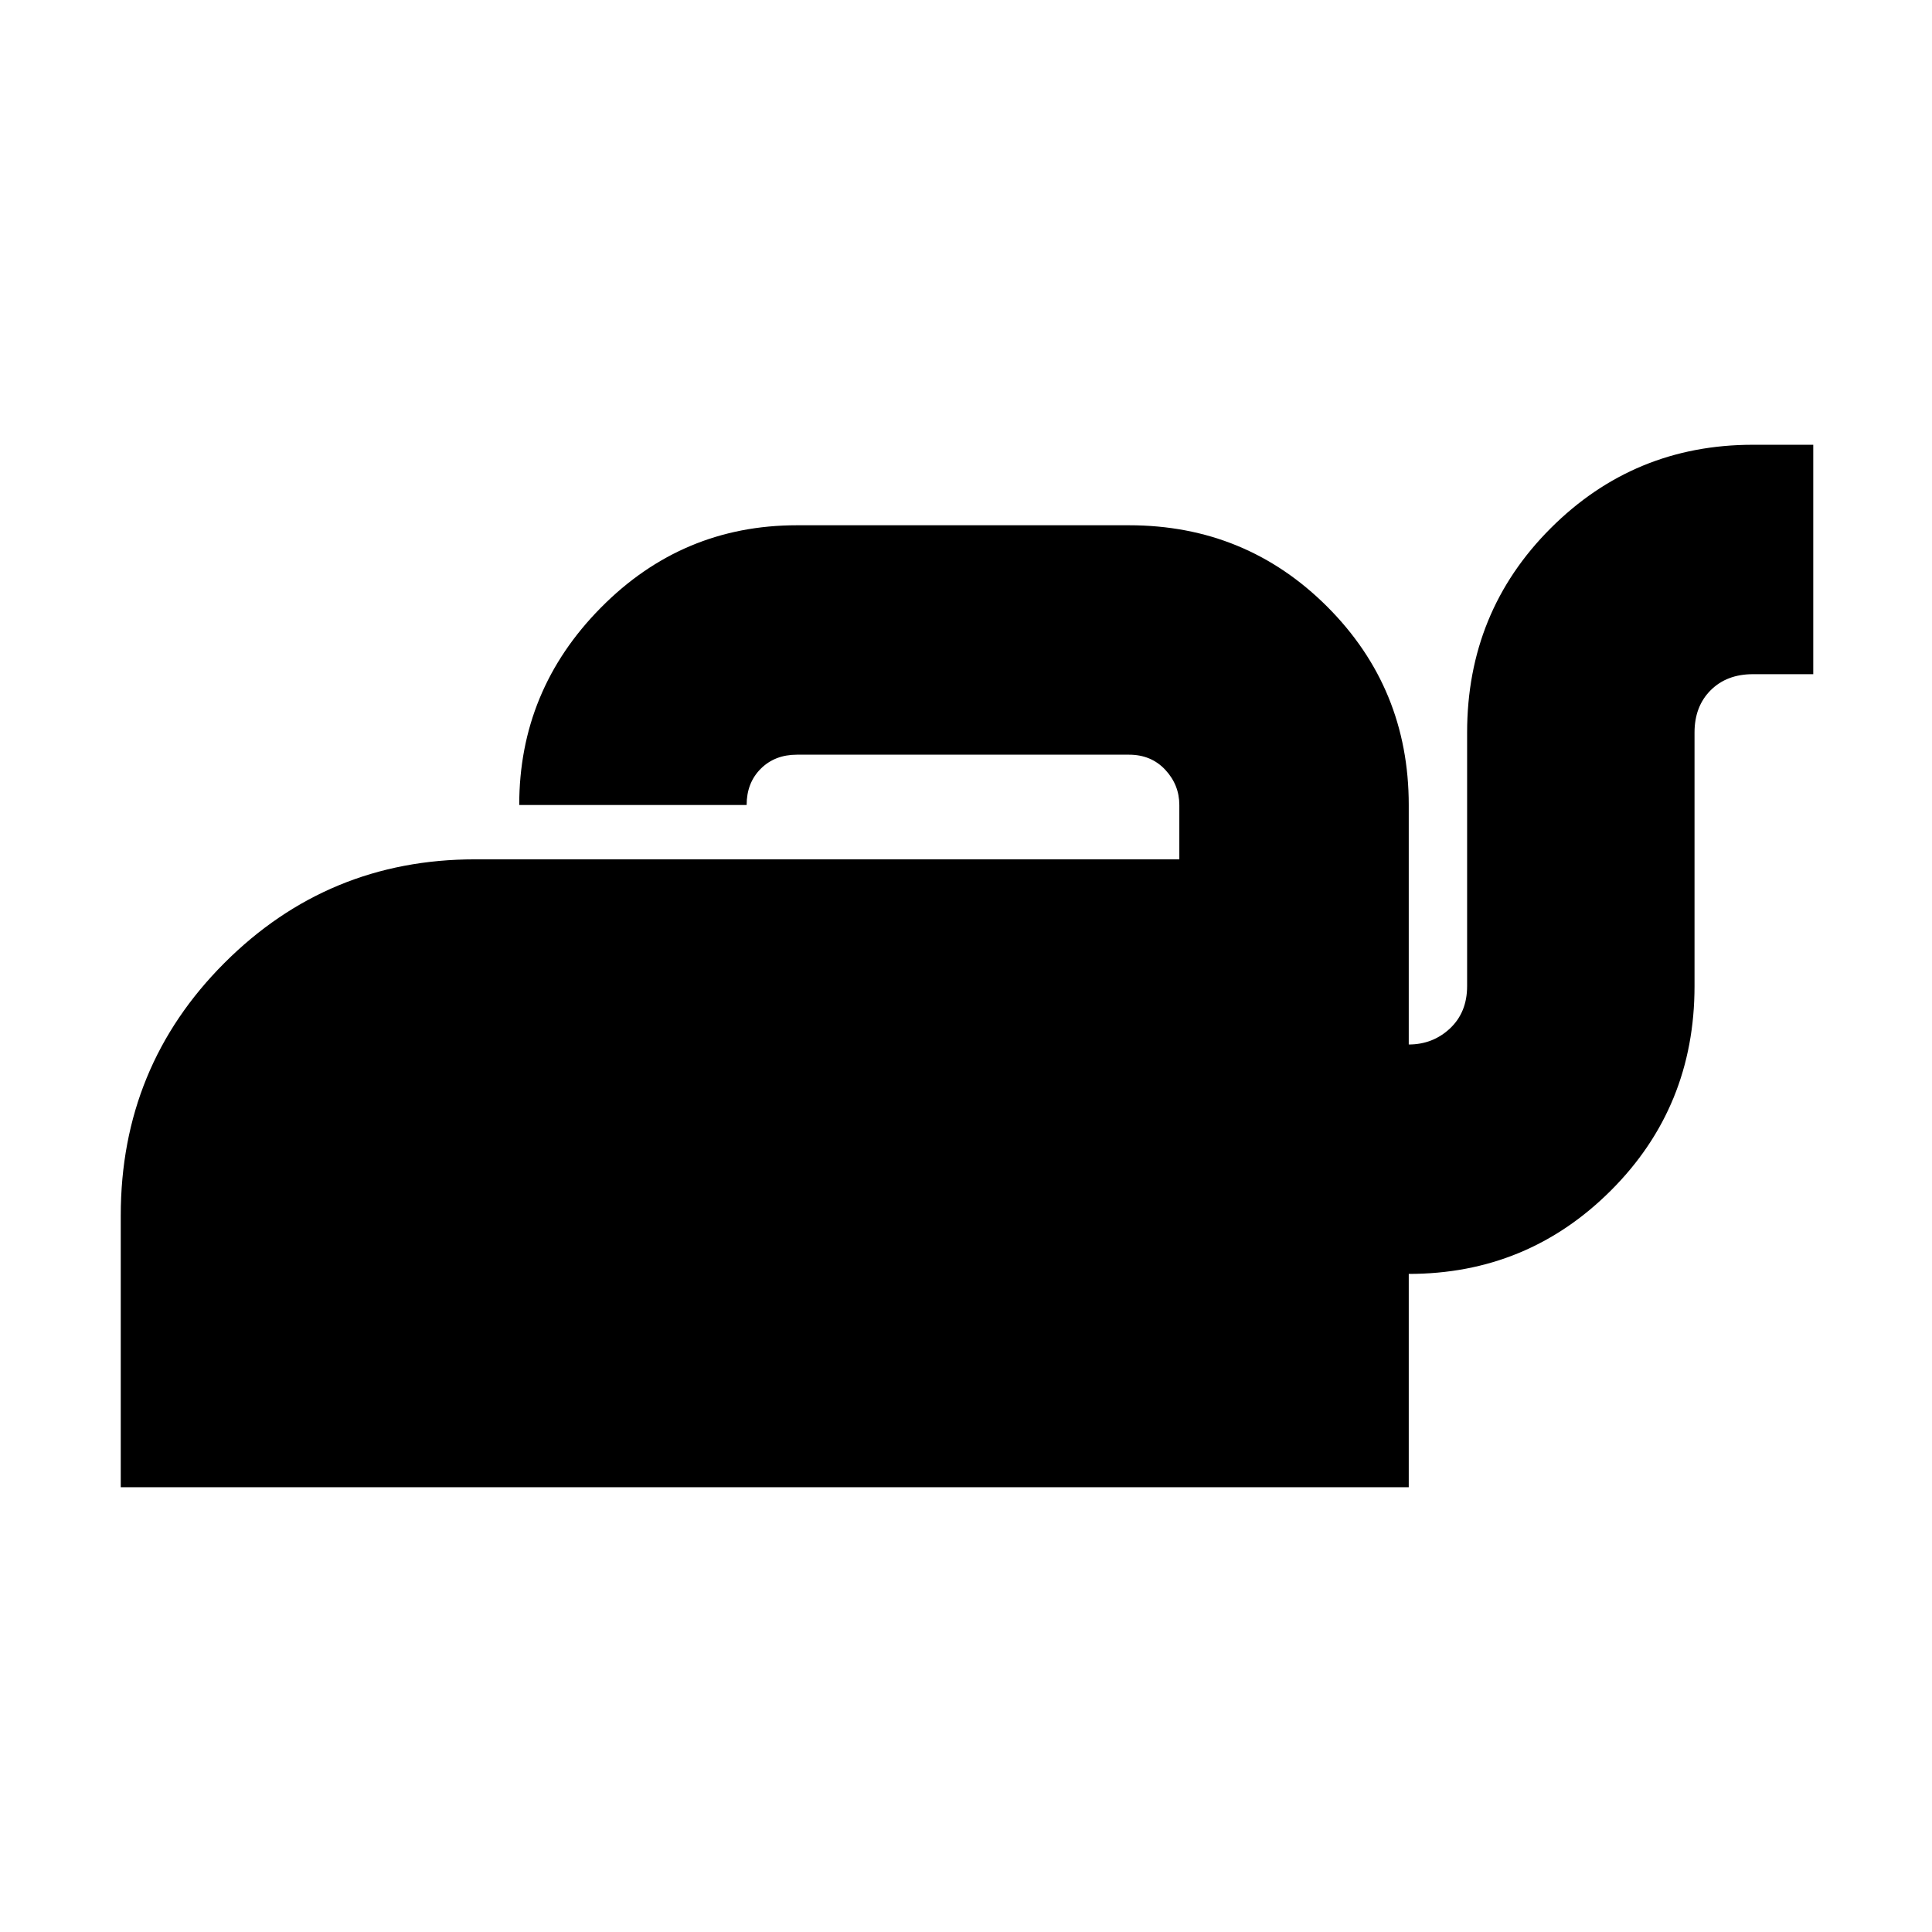 <svg xmlns="http://www.w3.org/2000/svg" height="24" width="24"><path d="M1.5 18.475V15.1q0-1.85 1.288-3.138 1.287-1.287 3.112-1.287h8.75V10q0-.25-.175-.438-.175-.187-.45-.187H9.9q-.275 0-.45.175t-.175.45H6.45q0-1.425 1.013-2.45Q8.475 6.525 9.9 6.525h4.125q1.45 0 2.463 1.012Q17.5 8.55 17.5 10v2.975q.3 0 .513-.2.212-.2.212-.525V9.1q0-1.5 1.038-2.538 1.037-1.037 2.512-1.037h.75v2.85h-.75q-.325 0-.525.2t-.2.525v3.15q0 1.5-1.037 2.537-1.038 1.038-2.513 1.038v2.65Z"/></svg>